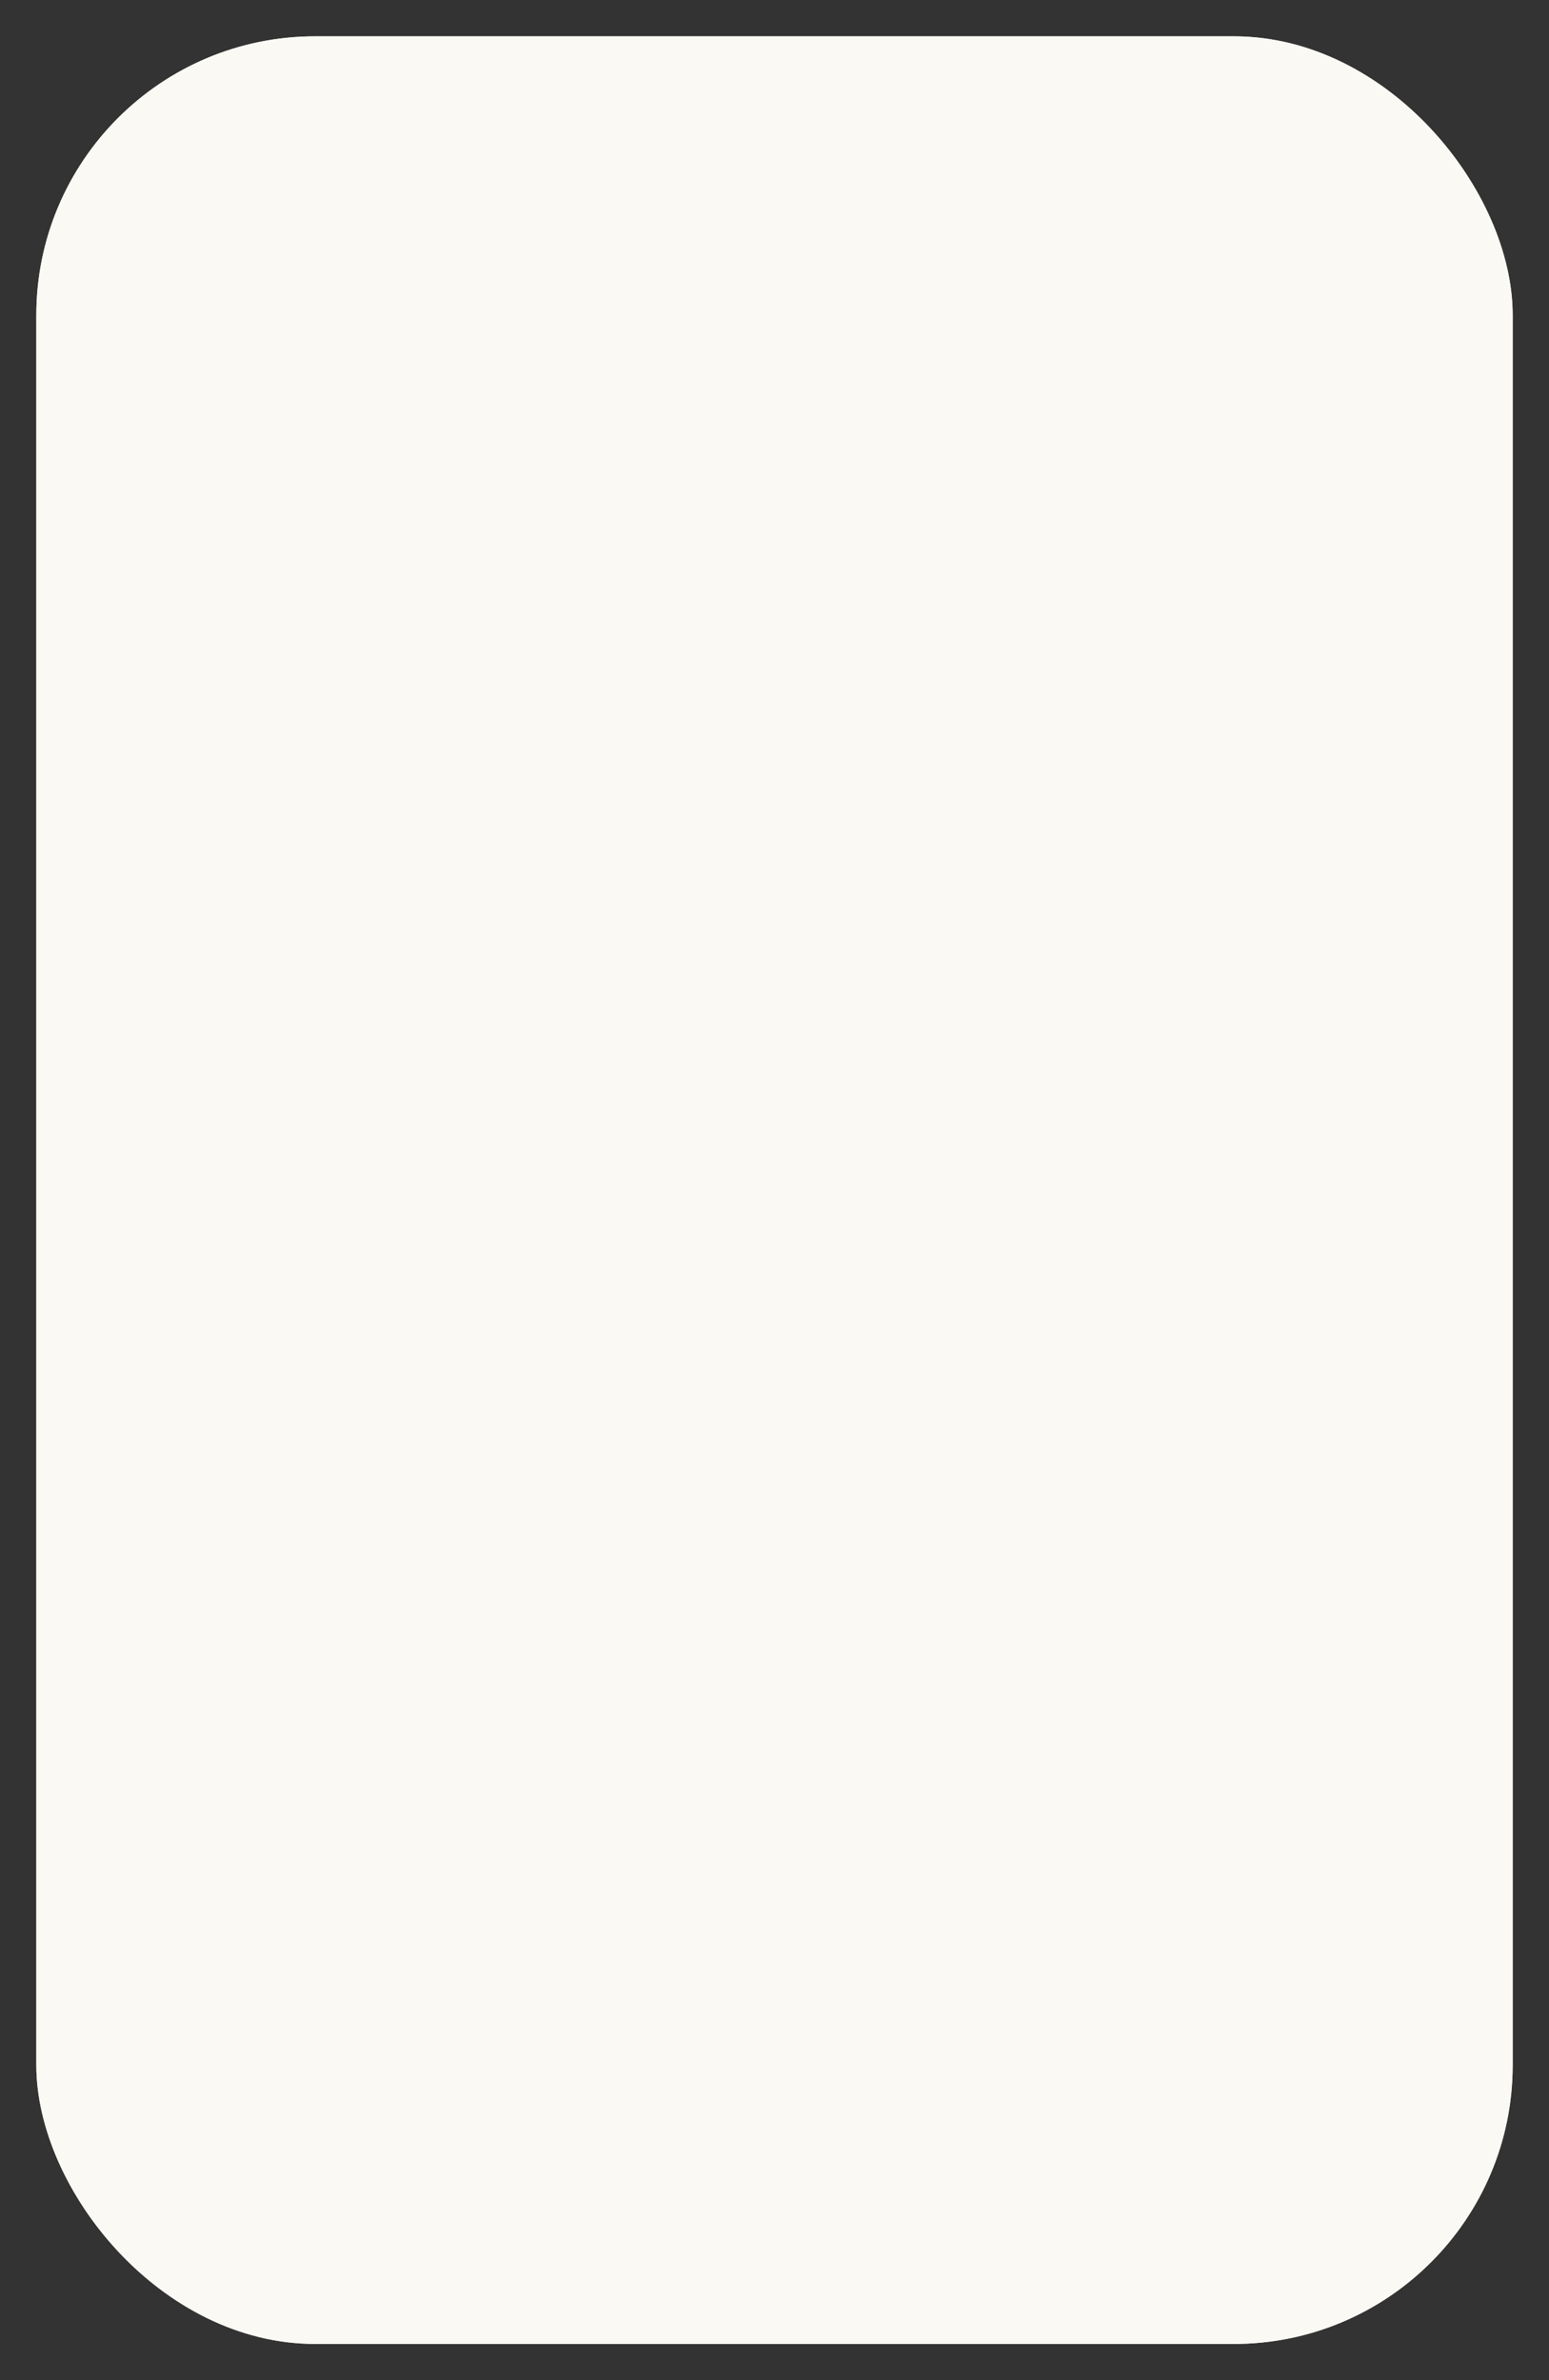 <svg xmlns="http://www.w3.org/2000/svg" width="283.281" height="435.281" viewBox="0 0 283.281 435.281">
  <rect x="0" y="0" width="283.281" height="435.281" fill="#333333" stroke="none"/>
  <g id="Group_2206" data-name="Group 2206" transform="translate(-19319.359 -772.359)">
    <rect id="Rectangle_292" data-name="Rectangle 292" width="270" height="422" rx="51" transform="translate(19326 779)" fill="#dbdad5"/>
    <rect id="Rectangle_293" data-name="Rectangle 293" width="270" height="422" rx="51" transform="translate(19326 779)" fill="#faf9f4"/>
  </g>
</svg>
